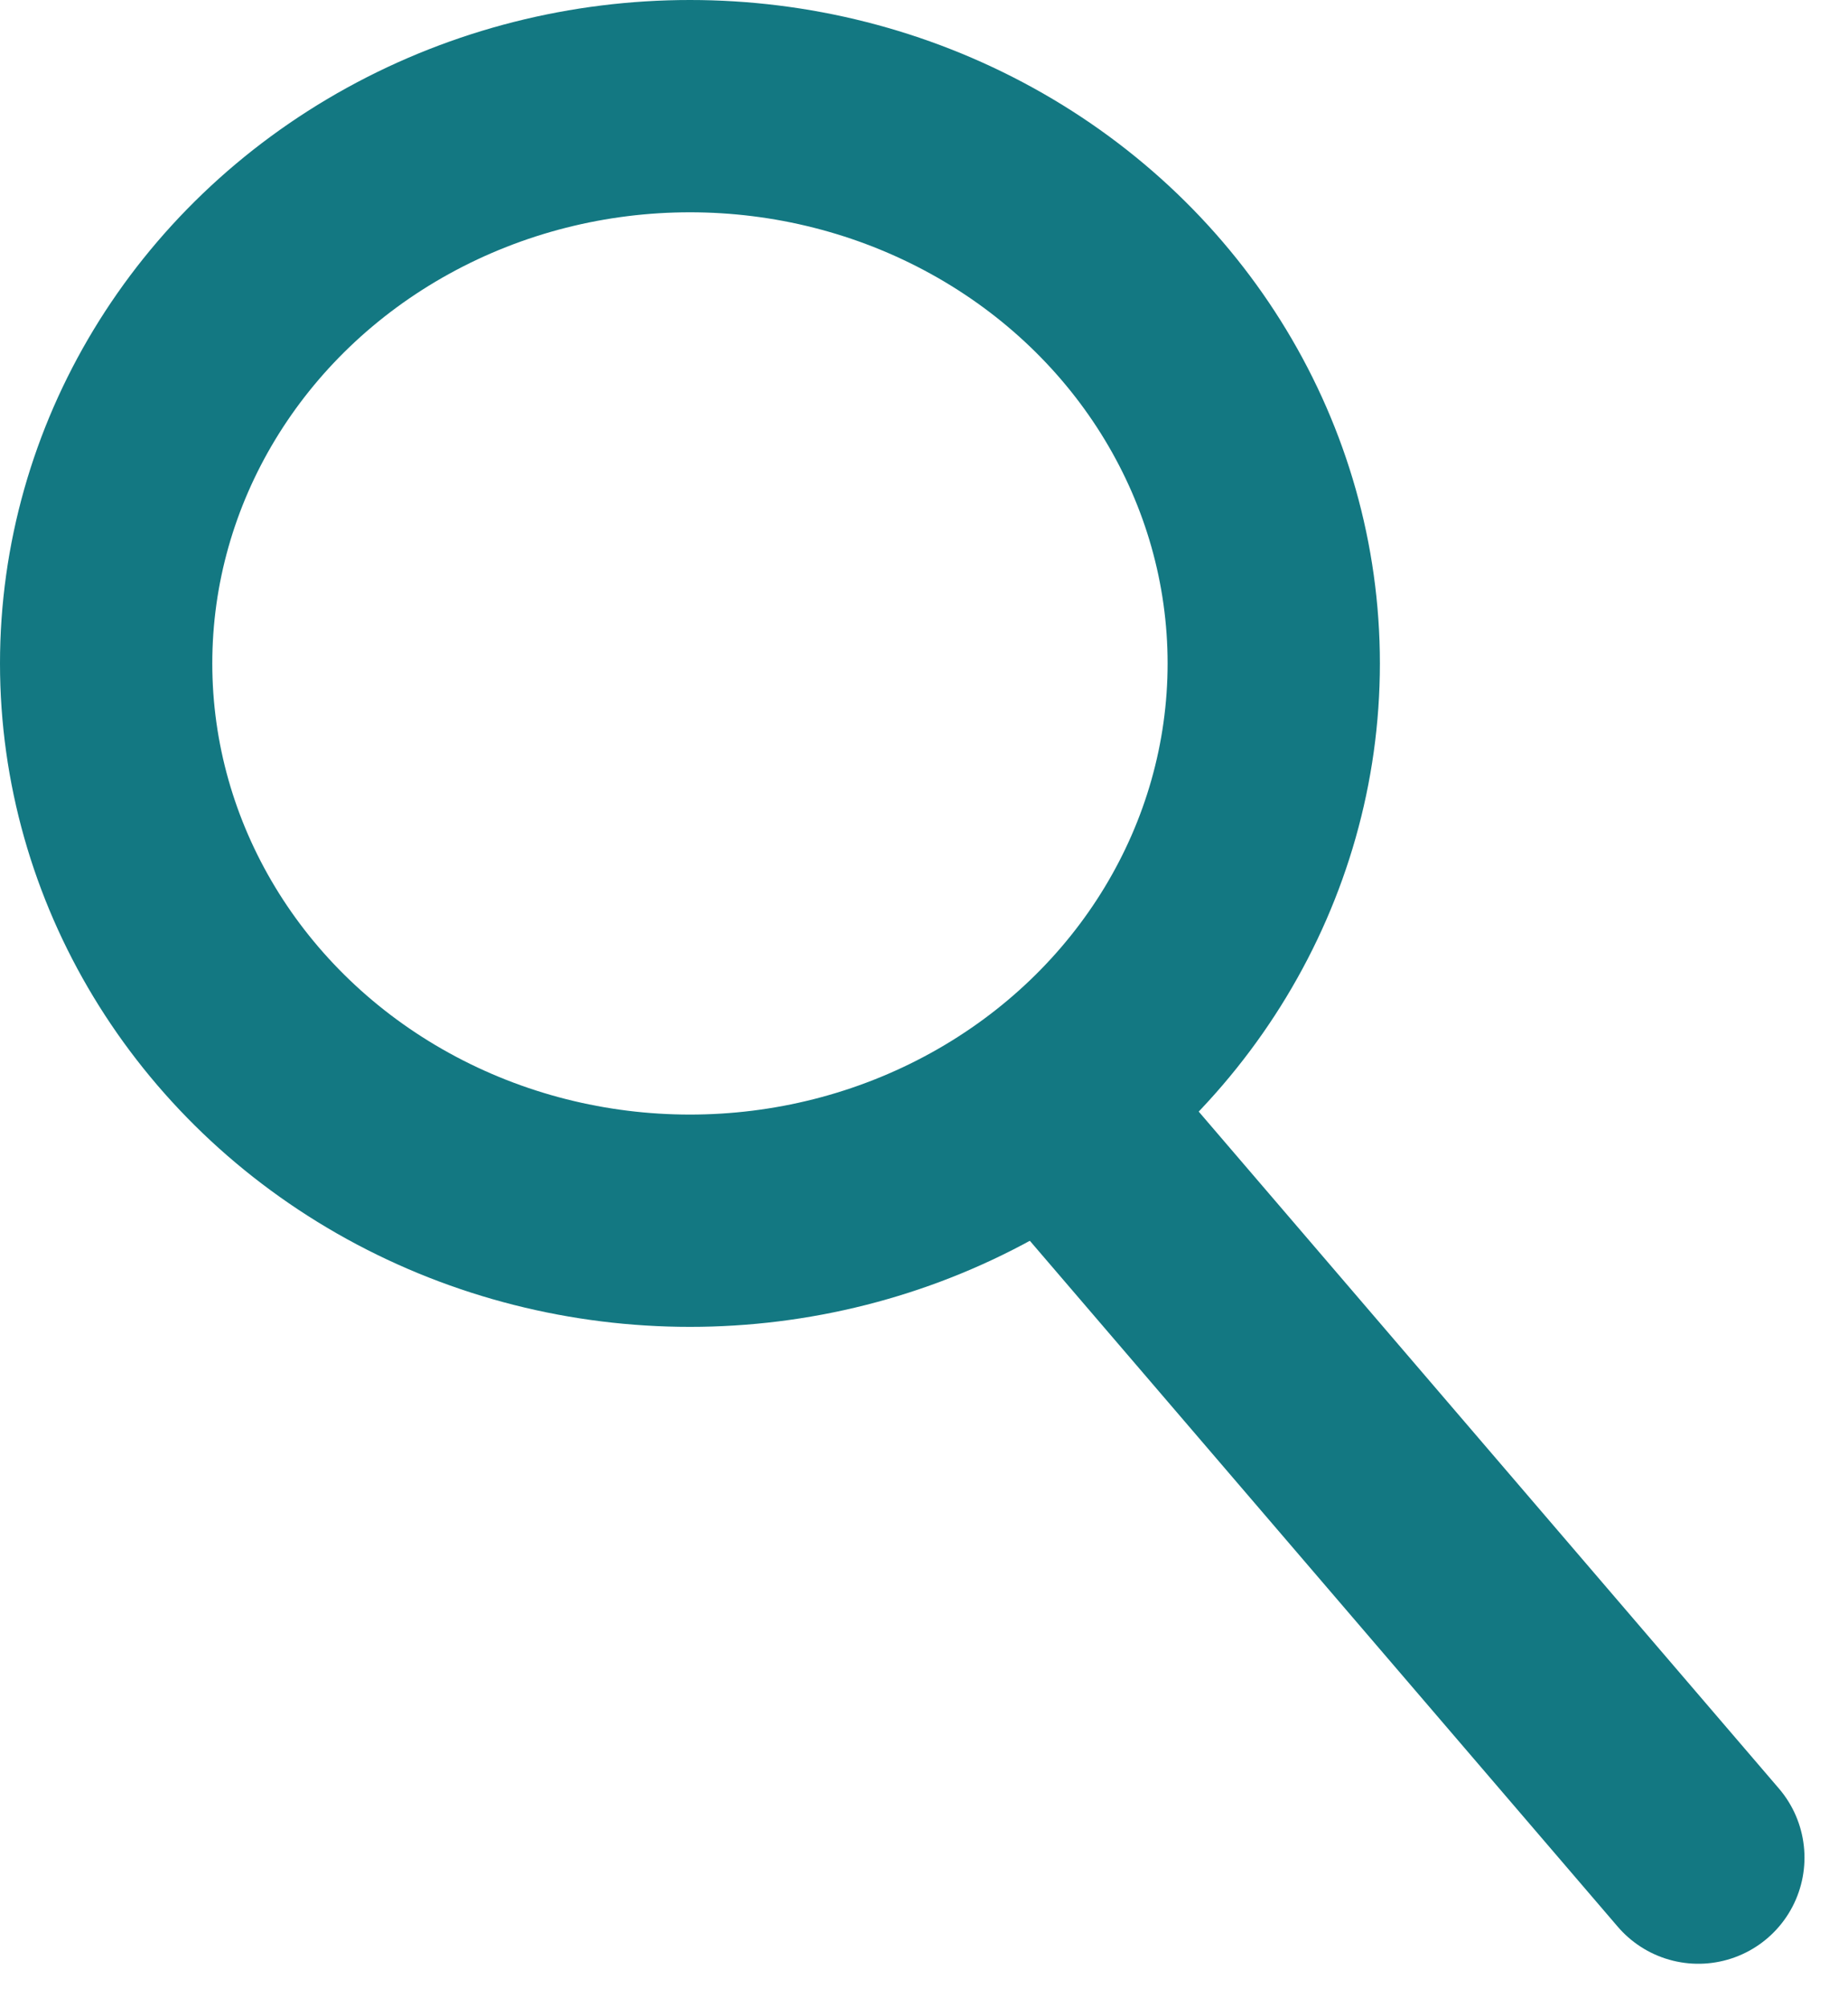 <svg id="BUSCADOR" xmlns="http://www.w3.org/2000/svg" width="34.82" height="37.82" viewBox="0 0 34.82 37.82">
  <g id="Elipse_10" data-name="Elipse 10" fill="none" stroke="#137882" stroke-width="4">
    <ellipse cx="13" cy="12.5" rx="13" ry="12.5" stroke="none"/>
    <ellipse cx="13" cy="12.5" rx="11" ry="10.5" fill="none"/>
  </g>
  <line id="Línea_12" data-name="Línea 12" x2="12" y2="14" transform="translate(20 21)" fill="none" stroke="#137882" stroke-linecap="round" stroke-width="4"/>
</svg>
